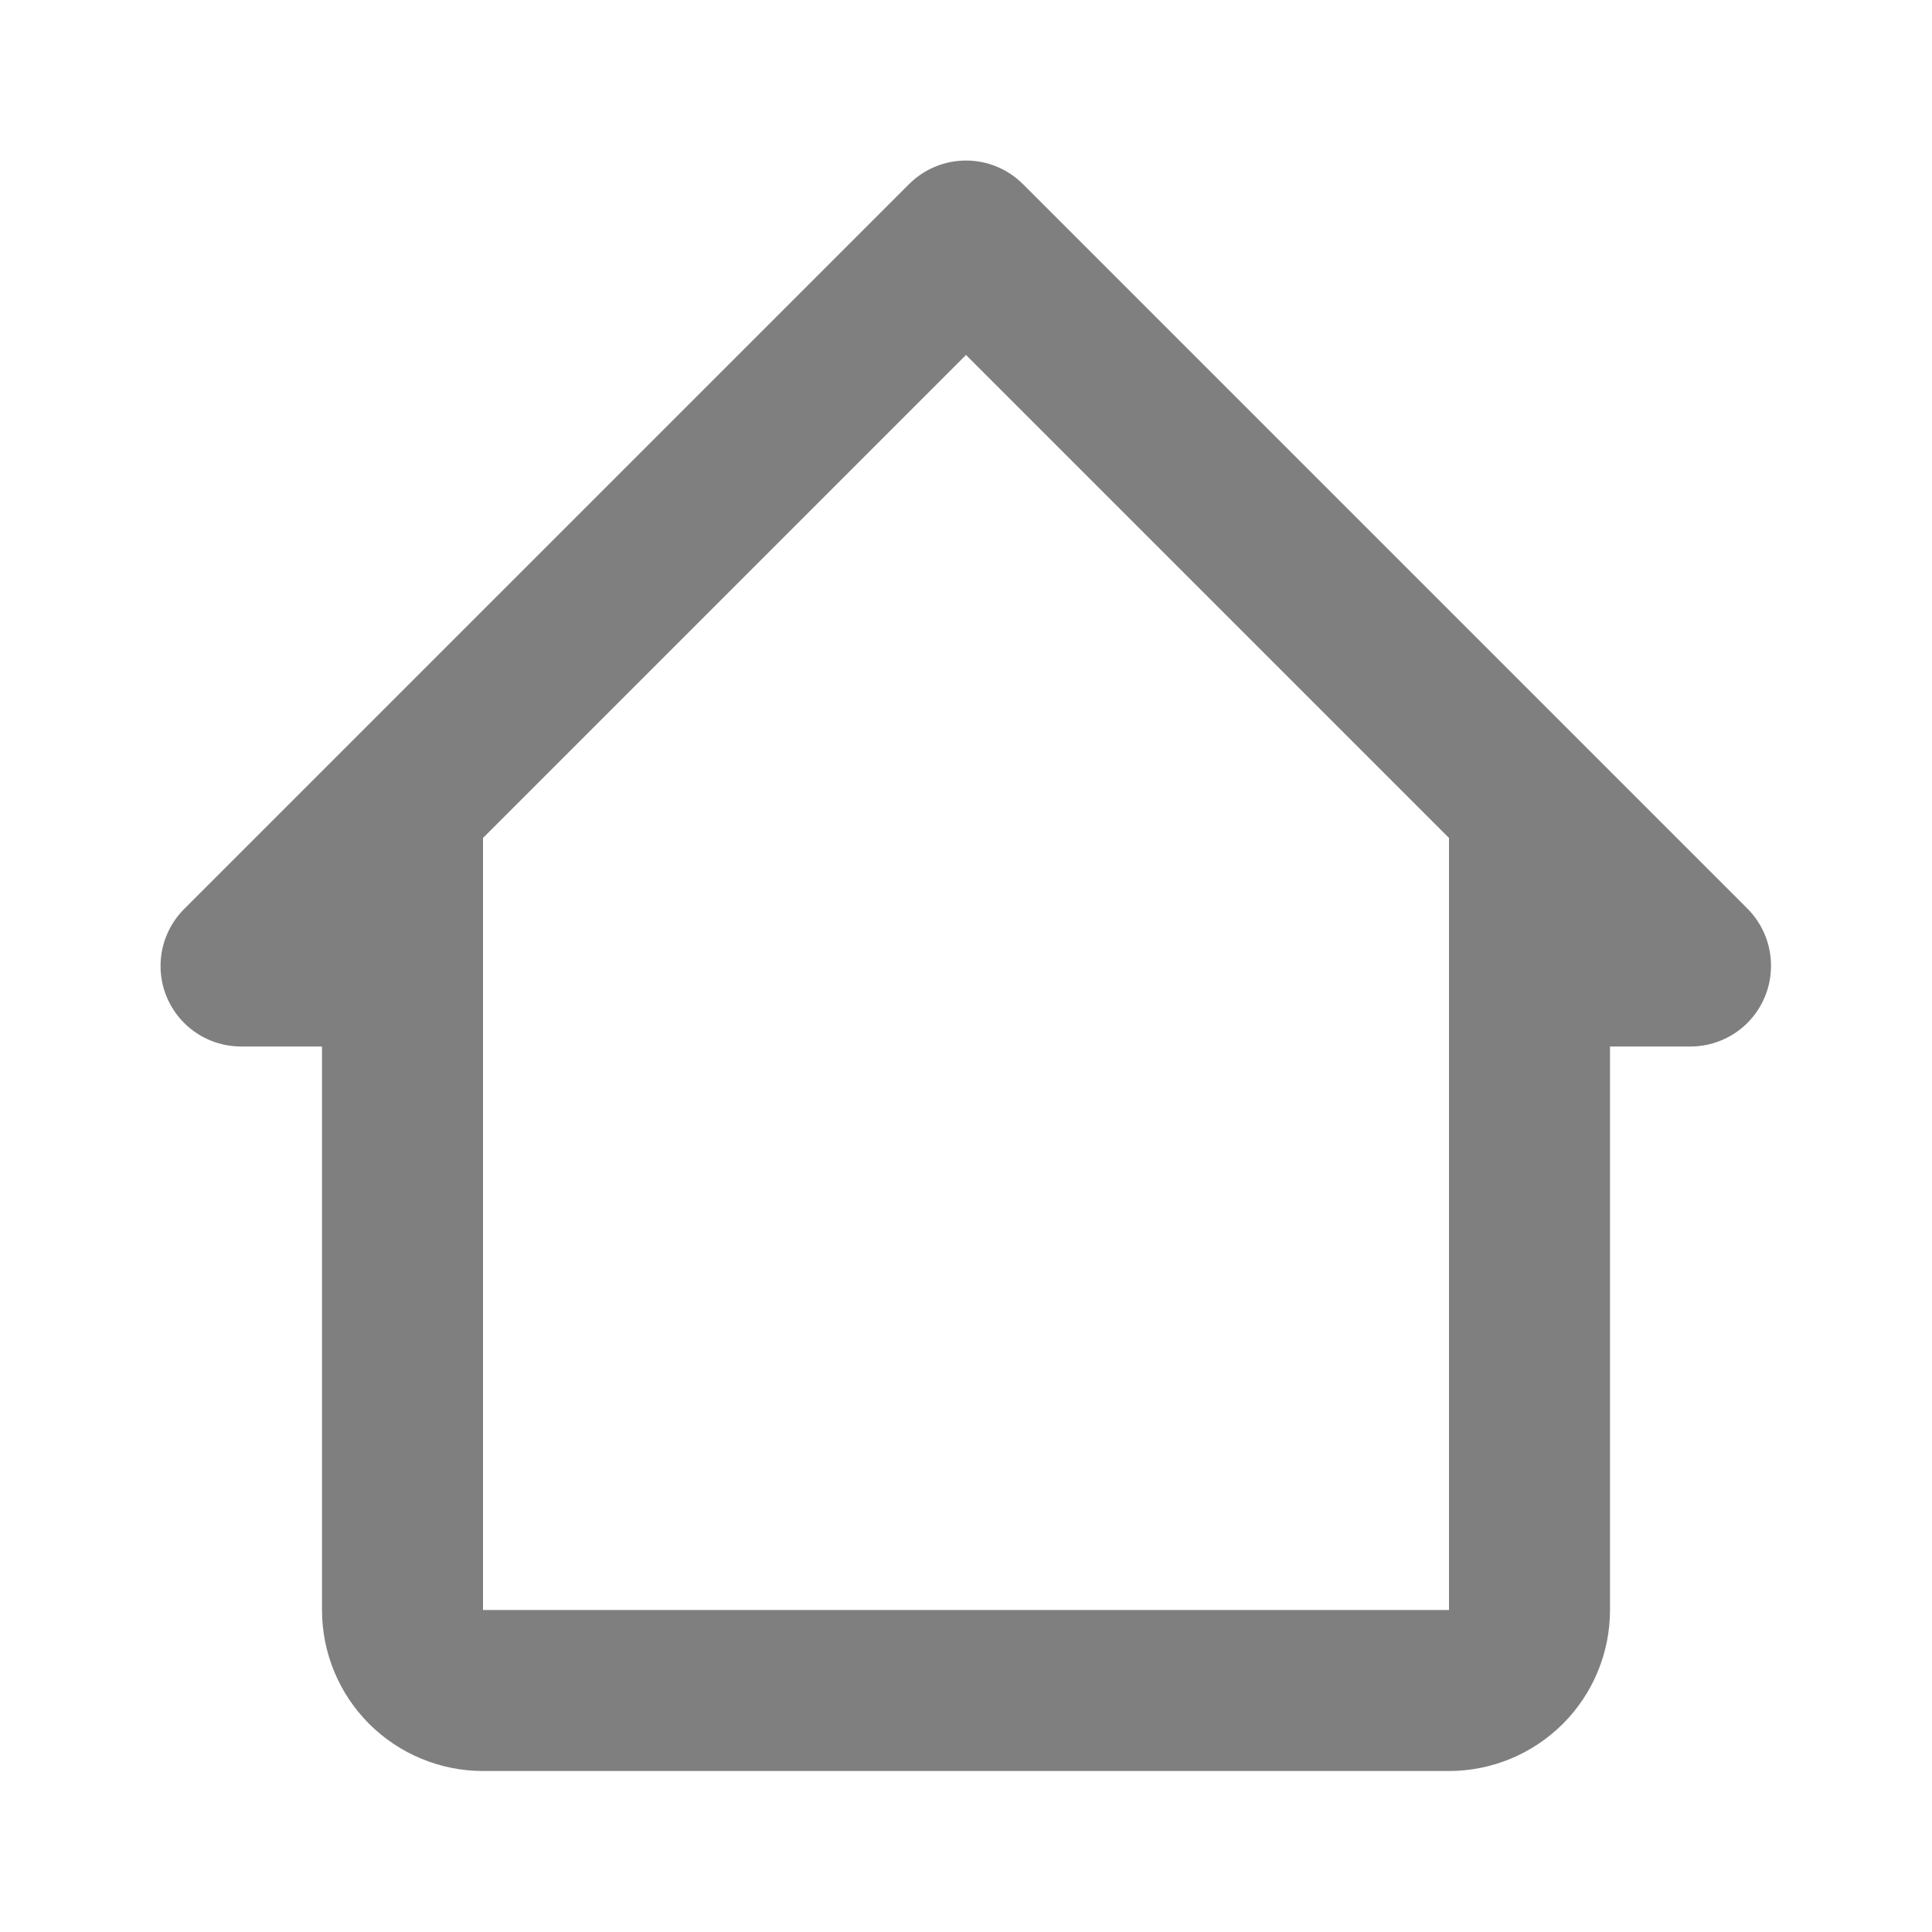 <svg width="30" height="30" viewBox="0 0 30 30" fill="none" xmlns="http://www.w3.org/2000/svg">
<path d="M15.887 2.862C15.771 2.745 15.633 2.652 15.481 2.589C15.328 2.525 15.165 2.493 15 2.493C14.835 2.493 14.672 2.525 14.519 2.589C14.367 2.652 14.229 2.745 14.113 2.862L2.862 14.112C2.745 14.229 2.652 14.367 2.589 14.519C2.525 14.671 2.493 14.835 2.493 15C2.493 15.165 2.525 15.328 2.589 15.481C2.652 15.633 2.745 15.771 2.862 15.887C2.979 16.003 3.118 16.095 3.27 16.157C3.422 16.219 3.585 16.251 3.75 16.25H5V25C5 25.663 5.263 26.299 5.732 26.768C6.201 27.236 6.837 27.5 7.5 27.5H22.5C23.163 27.5 23.799 27.236 24.268 26.768C24.737 26.299 25 25.663 25 25V16.25H26.25C26.581 16.25 26.899 16.118 27.134 15.884C27.368 15.649 27.5 15.331 27.5 15C27.501 14.835 27.469 14.672 27.407 14.52C27.345 14.368 27.253 14.229 27.137 14.112L15.887 2.862ZM7.5 25V13.012L15 5.512L22.5 13.012V25H7.5Z" fill="black" fill-opacity="0.5"/>
</svg>
